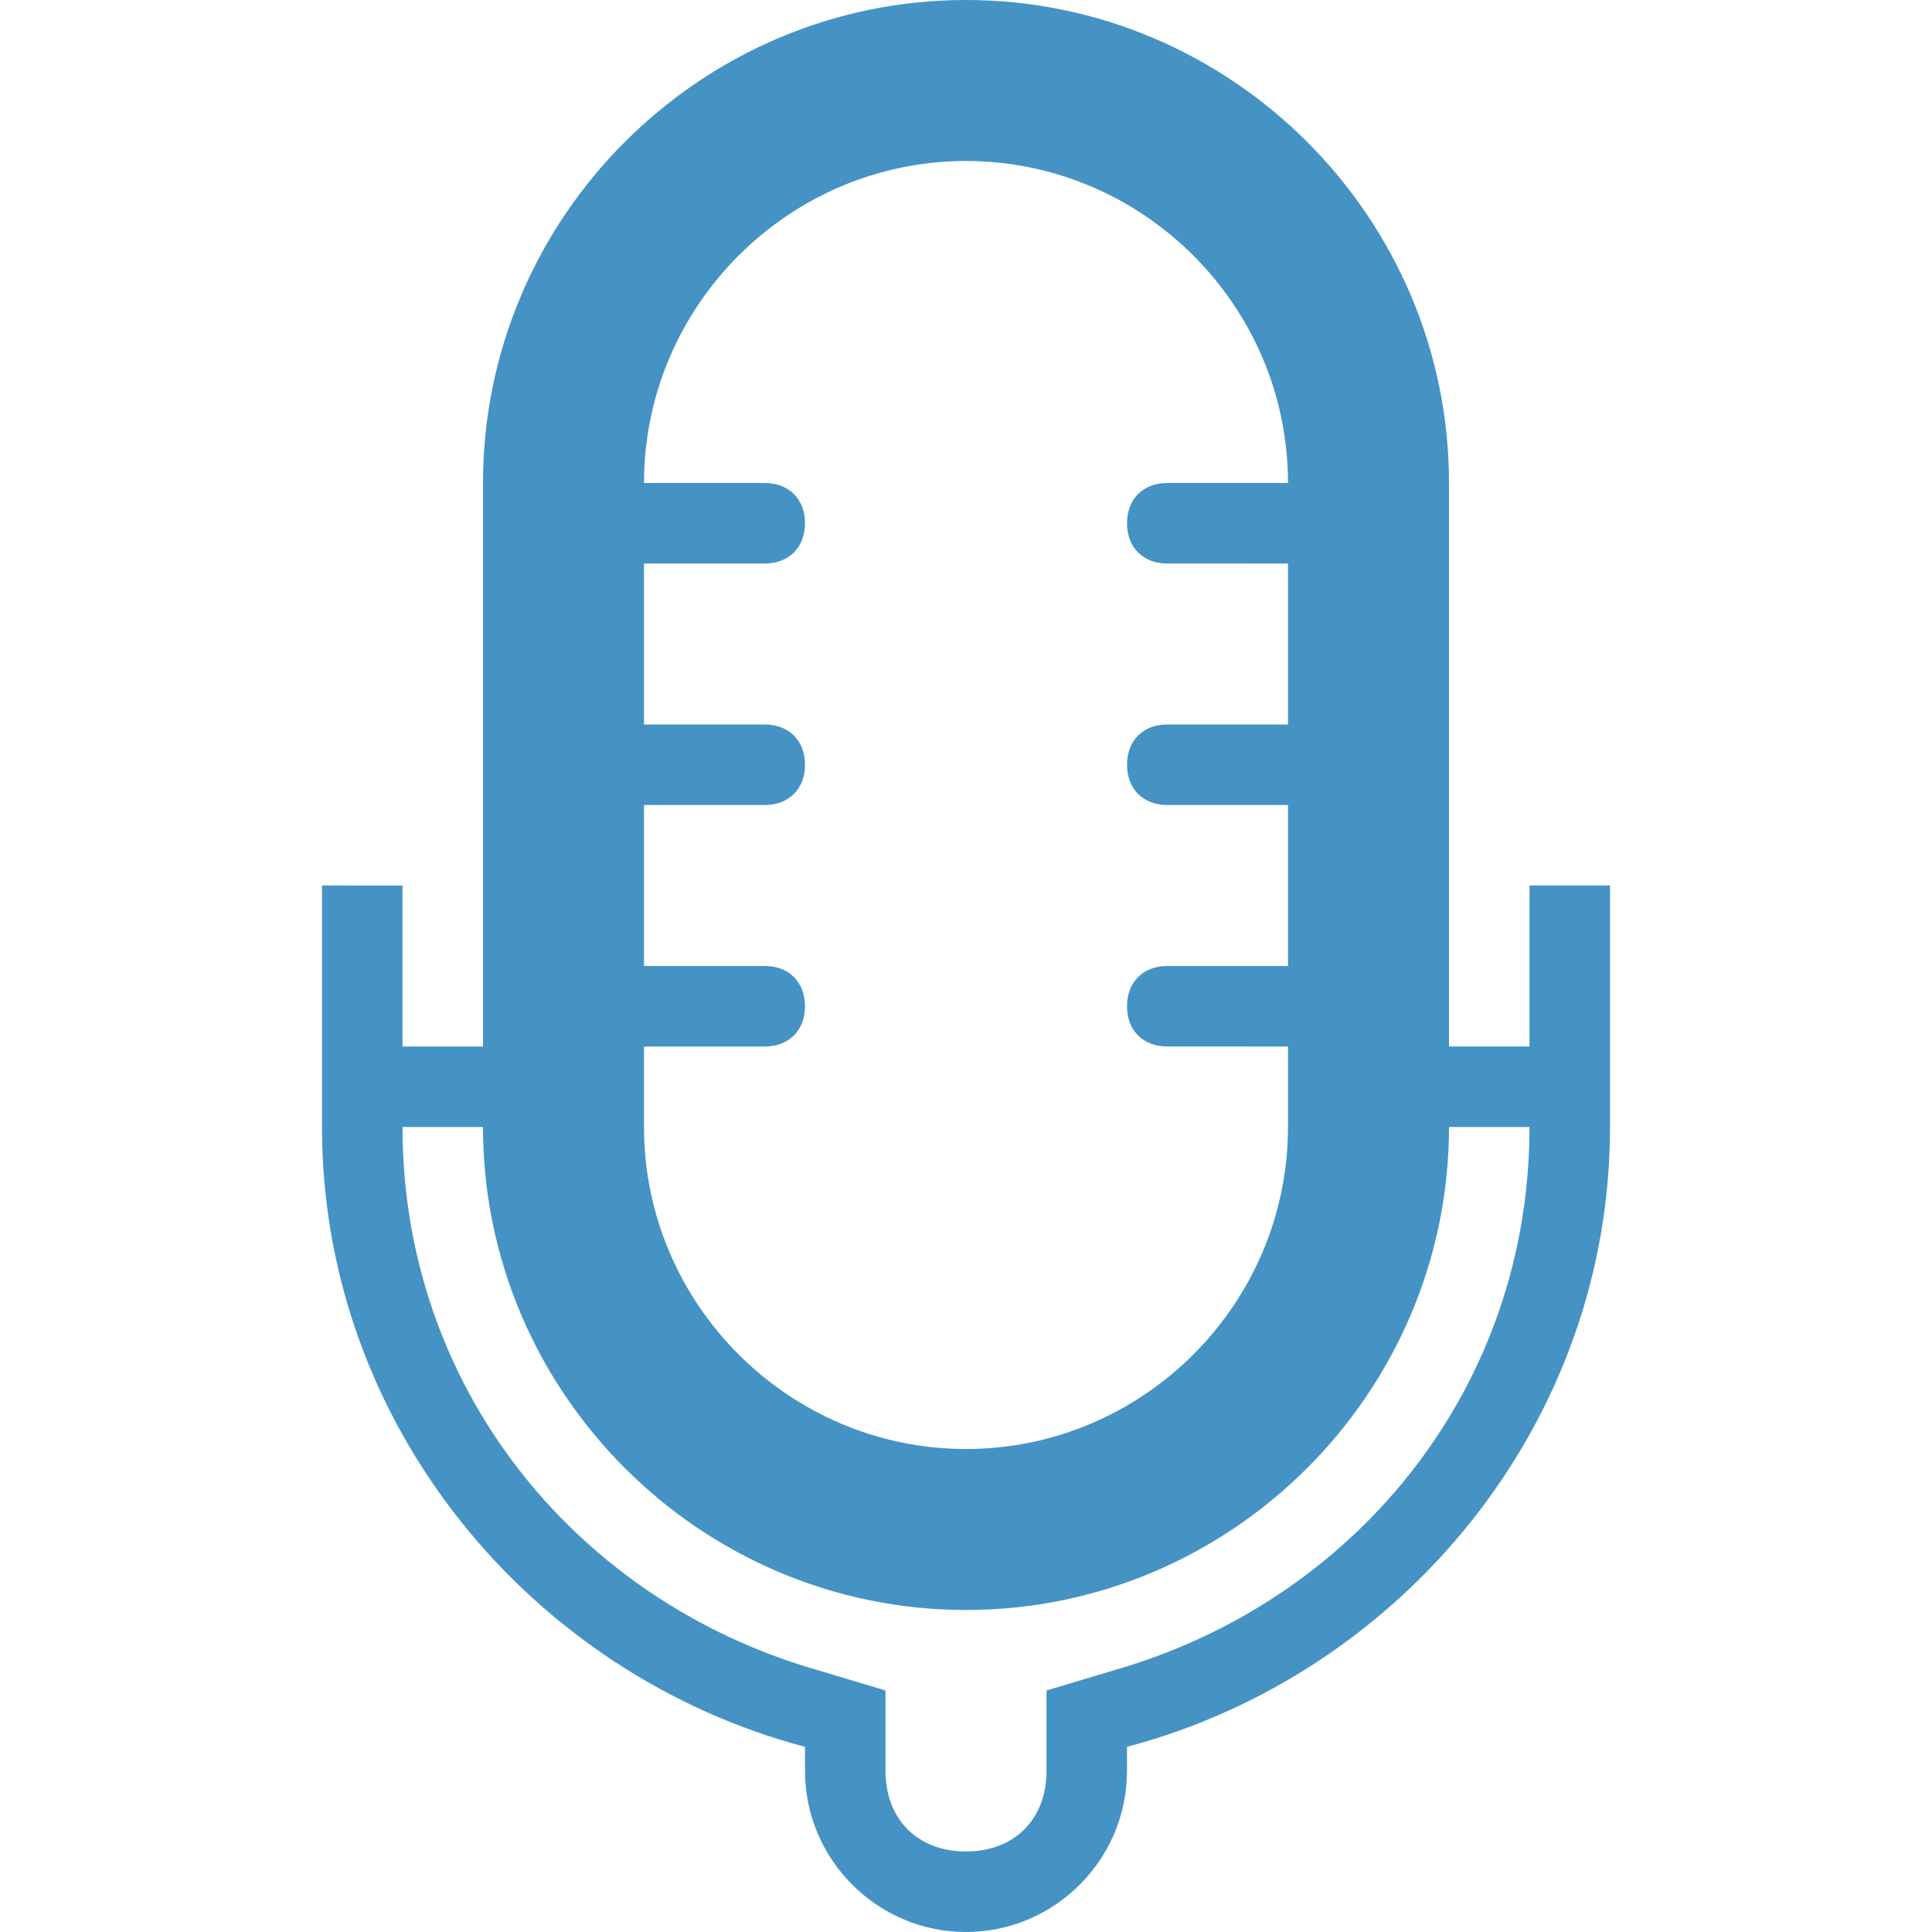 <svg viewBox="0 0 24 24" xml:space="preserve" xmlns="http://www.w3.org/2000/svg"><path d="M19 11v2h-1V6c0-3.3-2.7-6-6-6S6 2.7 6 6v7H5v-2H4v3c0 3.7 2.6 6.8 6 7.7v.3c0 1.1.9 2 2 2s2-.9 2-2v-.3c3.4-.9 6-4 6-7.7v-3h-1zM8 13h1.5c.3 0 .5-.2.5-.5s-.2-.5-.5-.5H8v-2h1.5c.3 0 .5-.2.5-.5S9.8 9 9.5 9H8V7h1.5c.3 0 .5-.2.5-.5S9.8 6 9.5 6H8c0-2.2 1.8-4 4-4s4 1.8 4 4h-1.5c-.3 0-.5.2-.5.5s.2.5.5.5H16v2h-1.5c-.3 0-.5.2-.5.5s.2.5.5.5H16v2h-1.5c-.3 0-.5.2-.5.5s.2.5.5.5H16v1c0 2.2-1.8 4-4 4s-4-1.8-4-4v-1zm6 7.7-1 .3v1c0 .6-.4 1-1 1s-1-.4-1-1v-1l-1-.3c-2.9-.9-5-3.5-5-6.7h1c0 3.3 2.7 6 6 6s6-2.7 6-6h1c0 3.2-2.1 5.8-5 6.7z" fill="#4493c4" class="fill-000000"></path></svg>